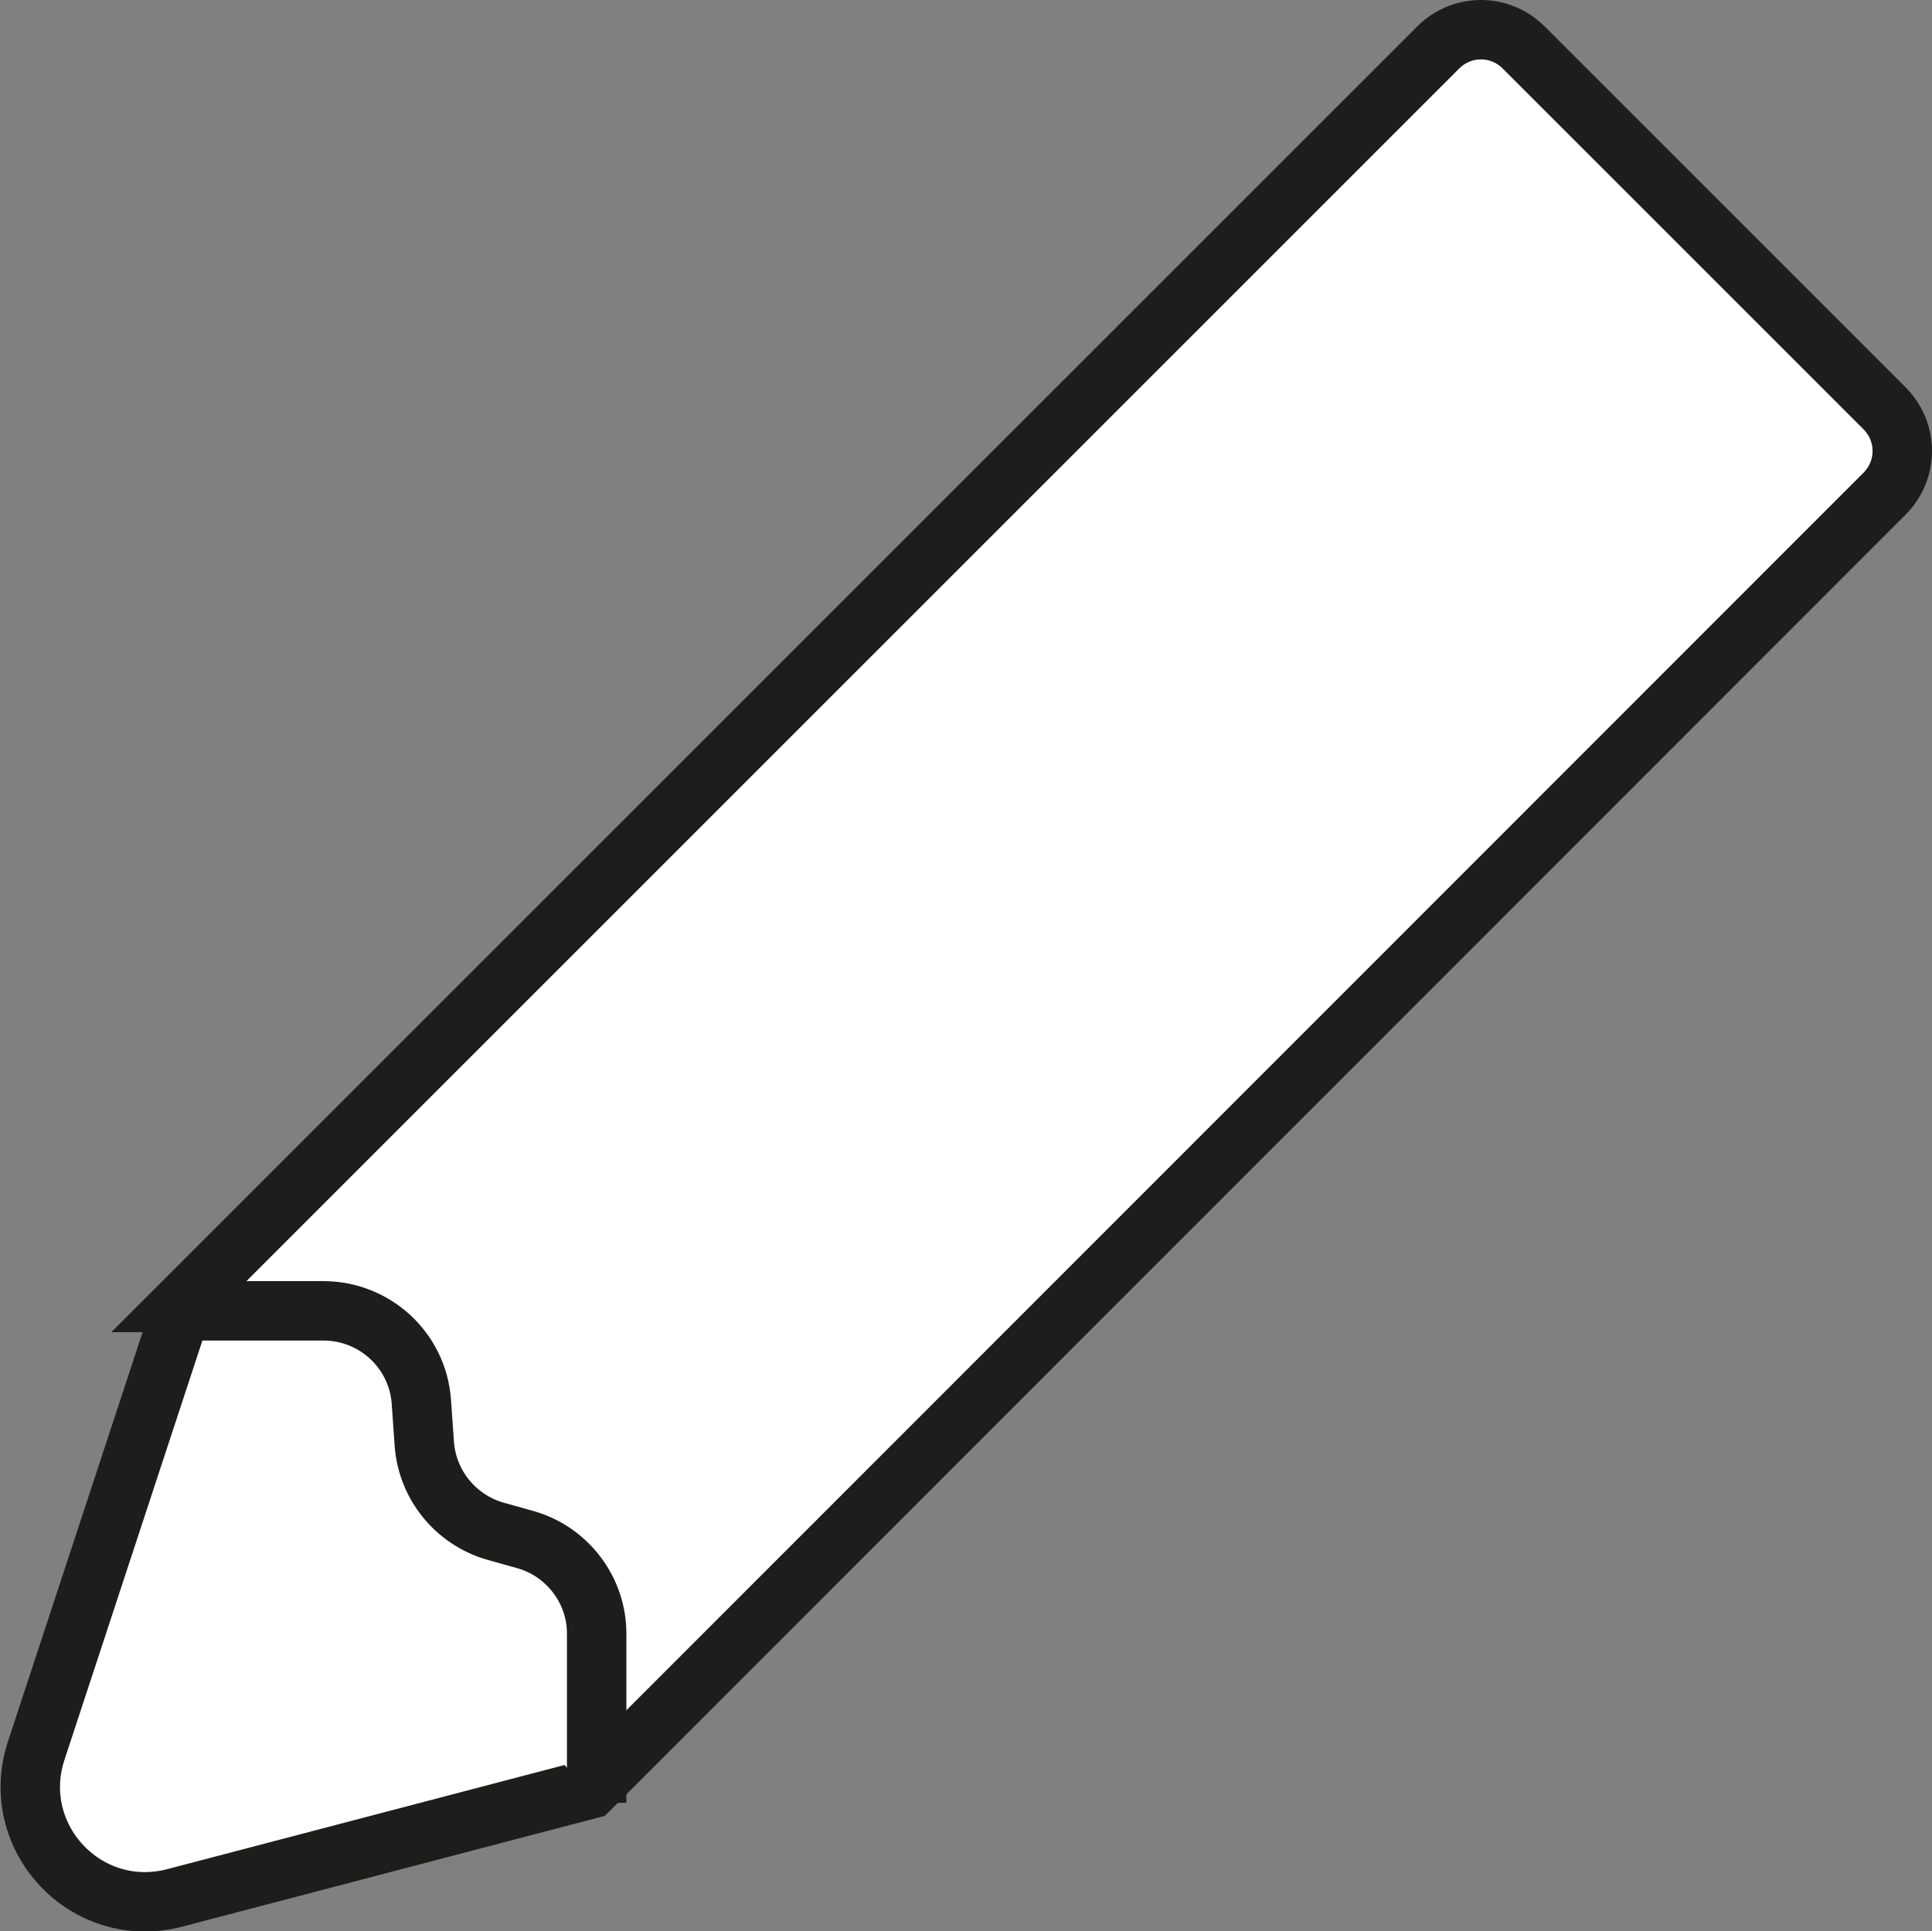 <?xml version="1.0" encoding="UTF-8"?>
<svg id="Capa_1" data-name="Capa 1" xmlns="http://www.w3.org/2000/svg" viewBox="0 0 32.51 32.5">
  <rect x="0" y="0" width="32.51" height="32.5" fill="#808080" stroke="none"/>
  <defs>
    <style>
      .cls-1 {
        fill: #fff;
        stroke: #1d1d1b;
        stroke-miterlimit: 10;
      }
    </style>
  </defs>
  <path class="cls-1" d="M3.08,21.92L24.2.8c.4-.4,1.04-.4,1.44,0l6.07,6.07c.4.4.4,1.04,0,1.44L9.92,30.11l-6.98,1.83c-1.49.39-2.81-1.02-2.33-2.48l2.48-7.54Z"/>
  <path class="cls-1" d="M3.03,22.06h2.41c.87,0,1.59.67,1.65,1.53l.05.71c.05.69.53,1.28,1.2,1.47l.5.14c.71.2,1.21.86,1.2,1.6v2.83"/>
</svg>